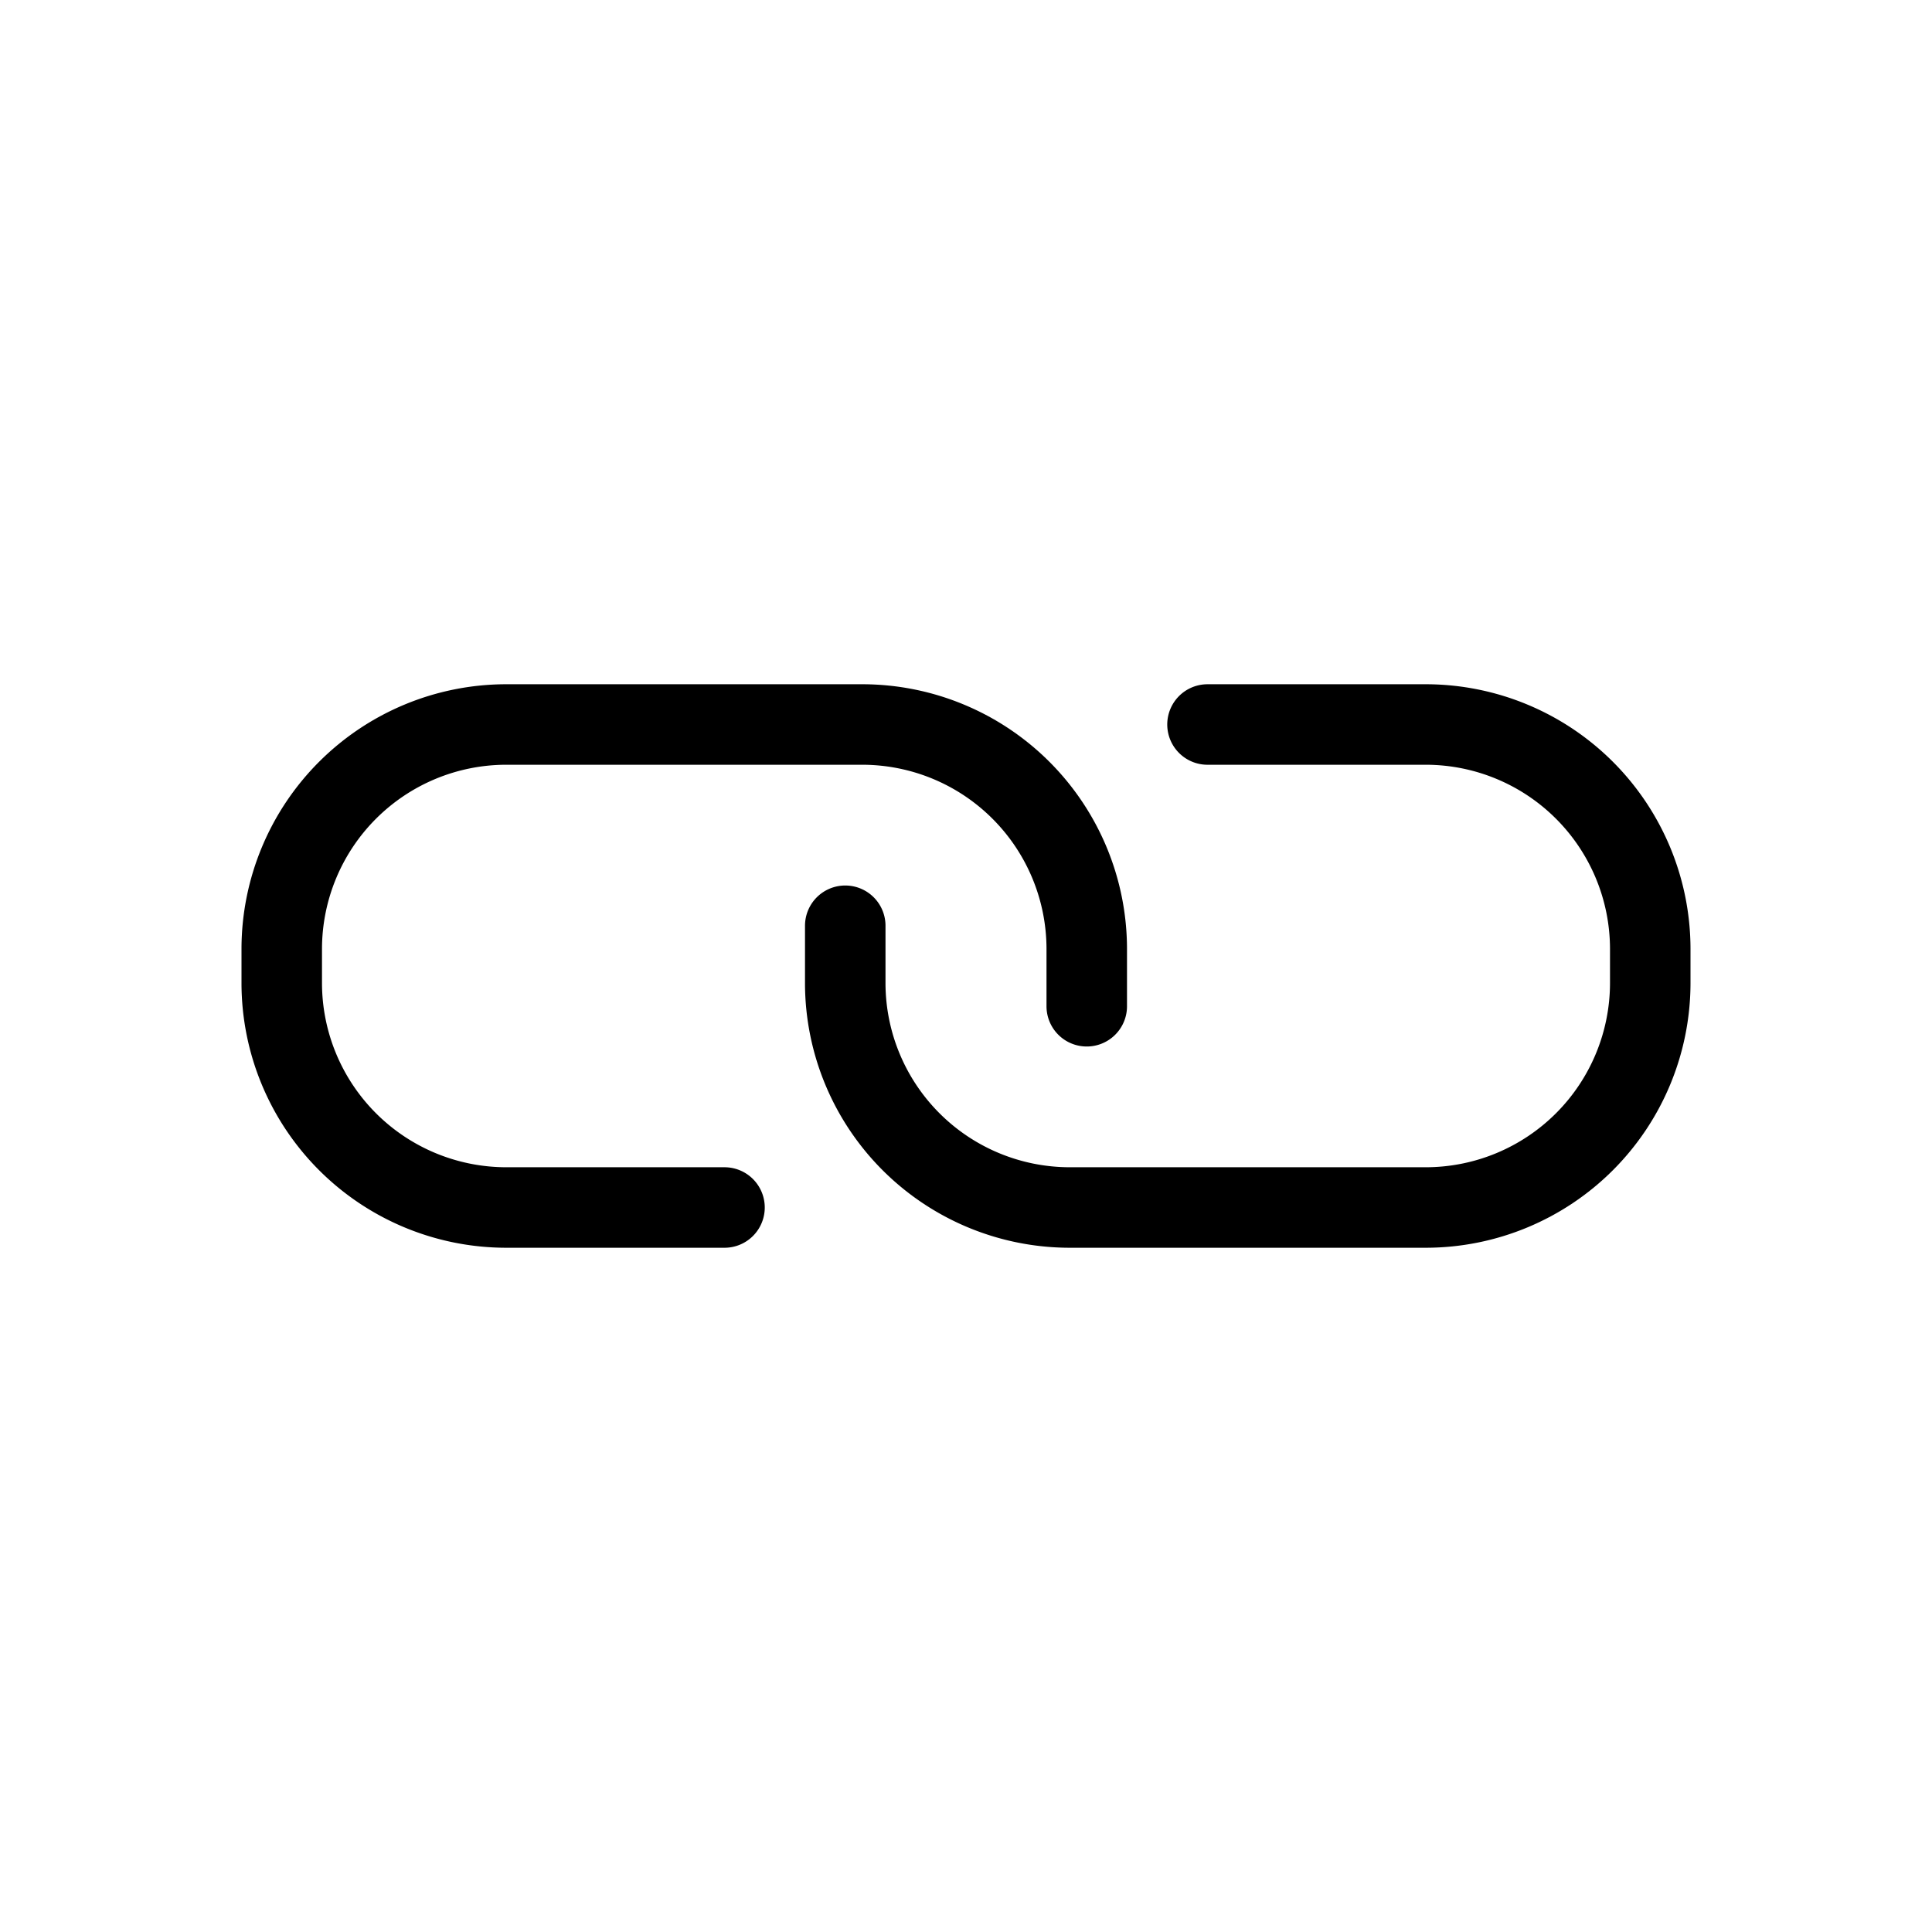 <svg id="b0889e4e-bff9-4048-90c5-448675732133" data-name="Layer 1" xmlns="http://www.w3.org/2000/svg" width="192" height="192" viewBox="0 0 192 192"><title>secure-fit</title><rect width="192" height="192" fill="none"/><path d="M63.83,120.67" transform="translate(0 0)" fill="none" stroke="#333" stroke-linecap="round" stroke-linejoin="round" stroke-width="8"/><path d="M50.25,91.08" transform="translate(0 0)" fill="none" stroke="#333" stroke-linecap="round" stroke-linejoin="round" stroke-width="8"/><path d="M66.46,120" transform="translate(0 0)" fill="none" stroke="#000" stroke-linecap="round" stroke-linejoin="round" stroke-width="8"/><path d="M72,120H50.25A22.32,22.32,0,0,1,28,97.75V94.25A22.32,22.32,0,0,1,50.25,72H85.75A22.32,22.32,0,0,1,108,94.25V100" transform="translate(0 0)" fill="none" stroke="#000" stroke-linecap="round" stroke-linejoin="round" stroke-width="8"/><path d="M142.06,100.92" transform="translate(0 0)" fill="none" stroke="#333" stroke-linecap="round" stroke-linejoin="round" stroke-width="8"/><path d="M120,72h21.75A22.32,22.32,0,0,1,164,94.25v3.49A22.32,22.32,0,0,1,141.75,120H106.25A22.32,22.32,0,0,1,84,97.75V92" transform="translate(0 0)" fill="none" stroke="#000" stroke-linecap="round" stroke-linejoin="round" stroke-width="8"/></svg>